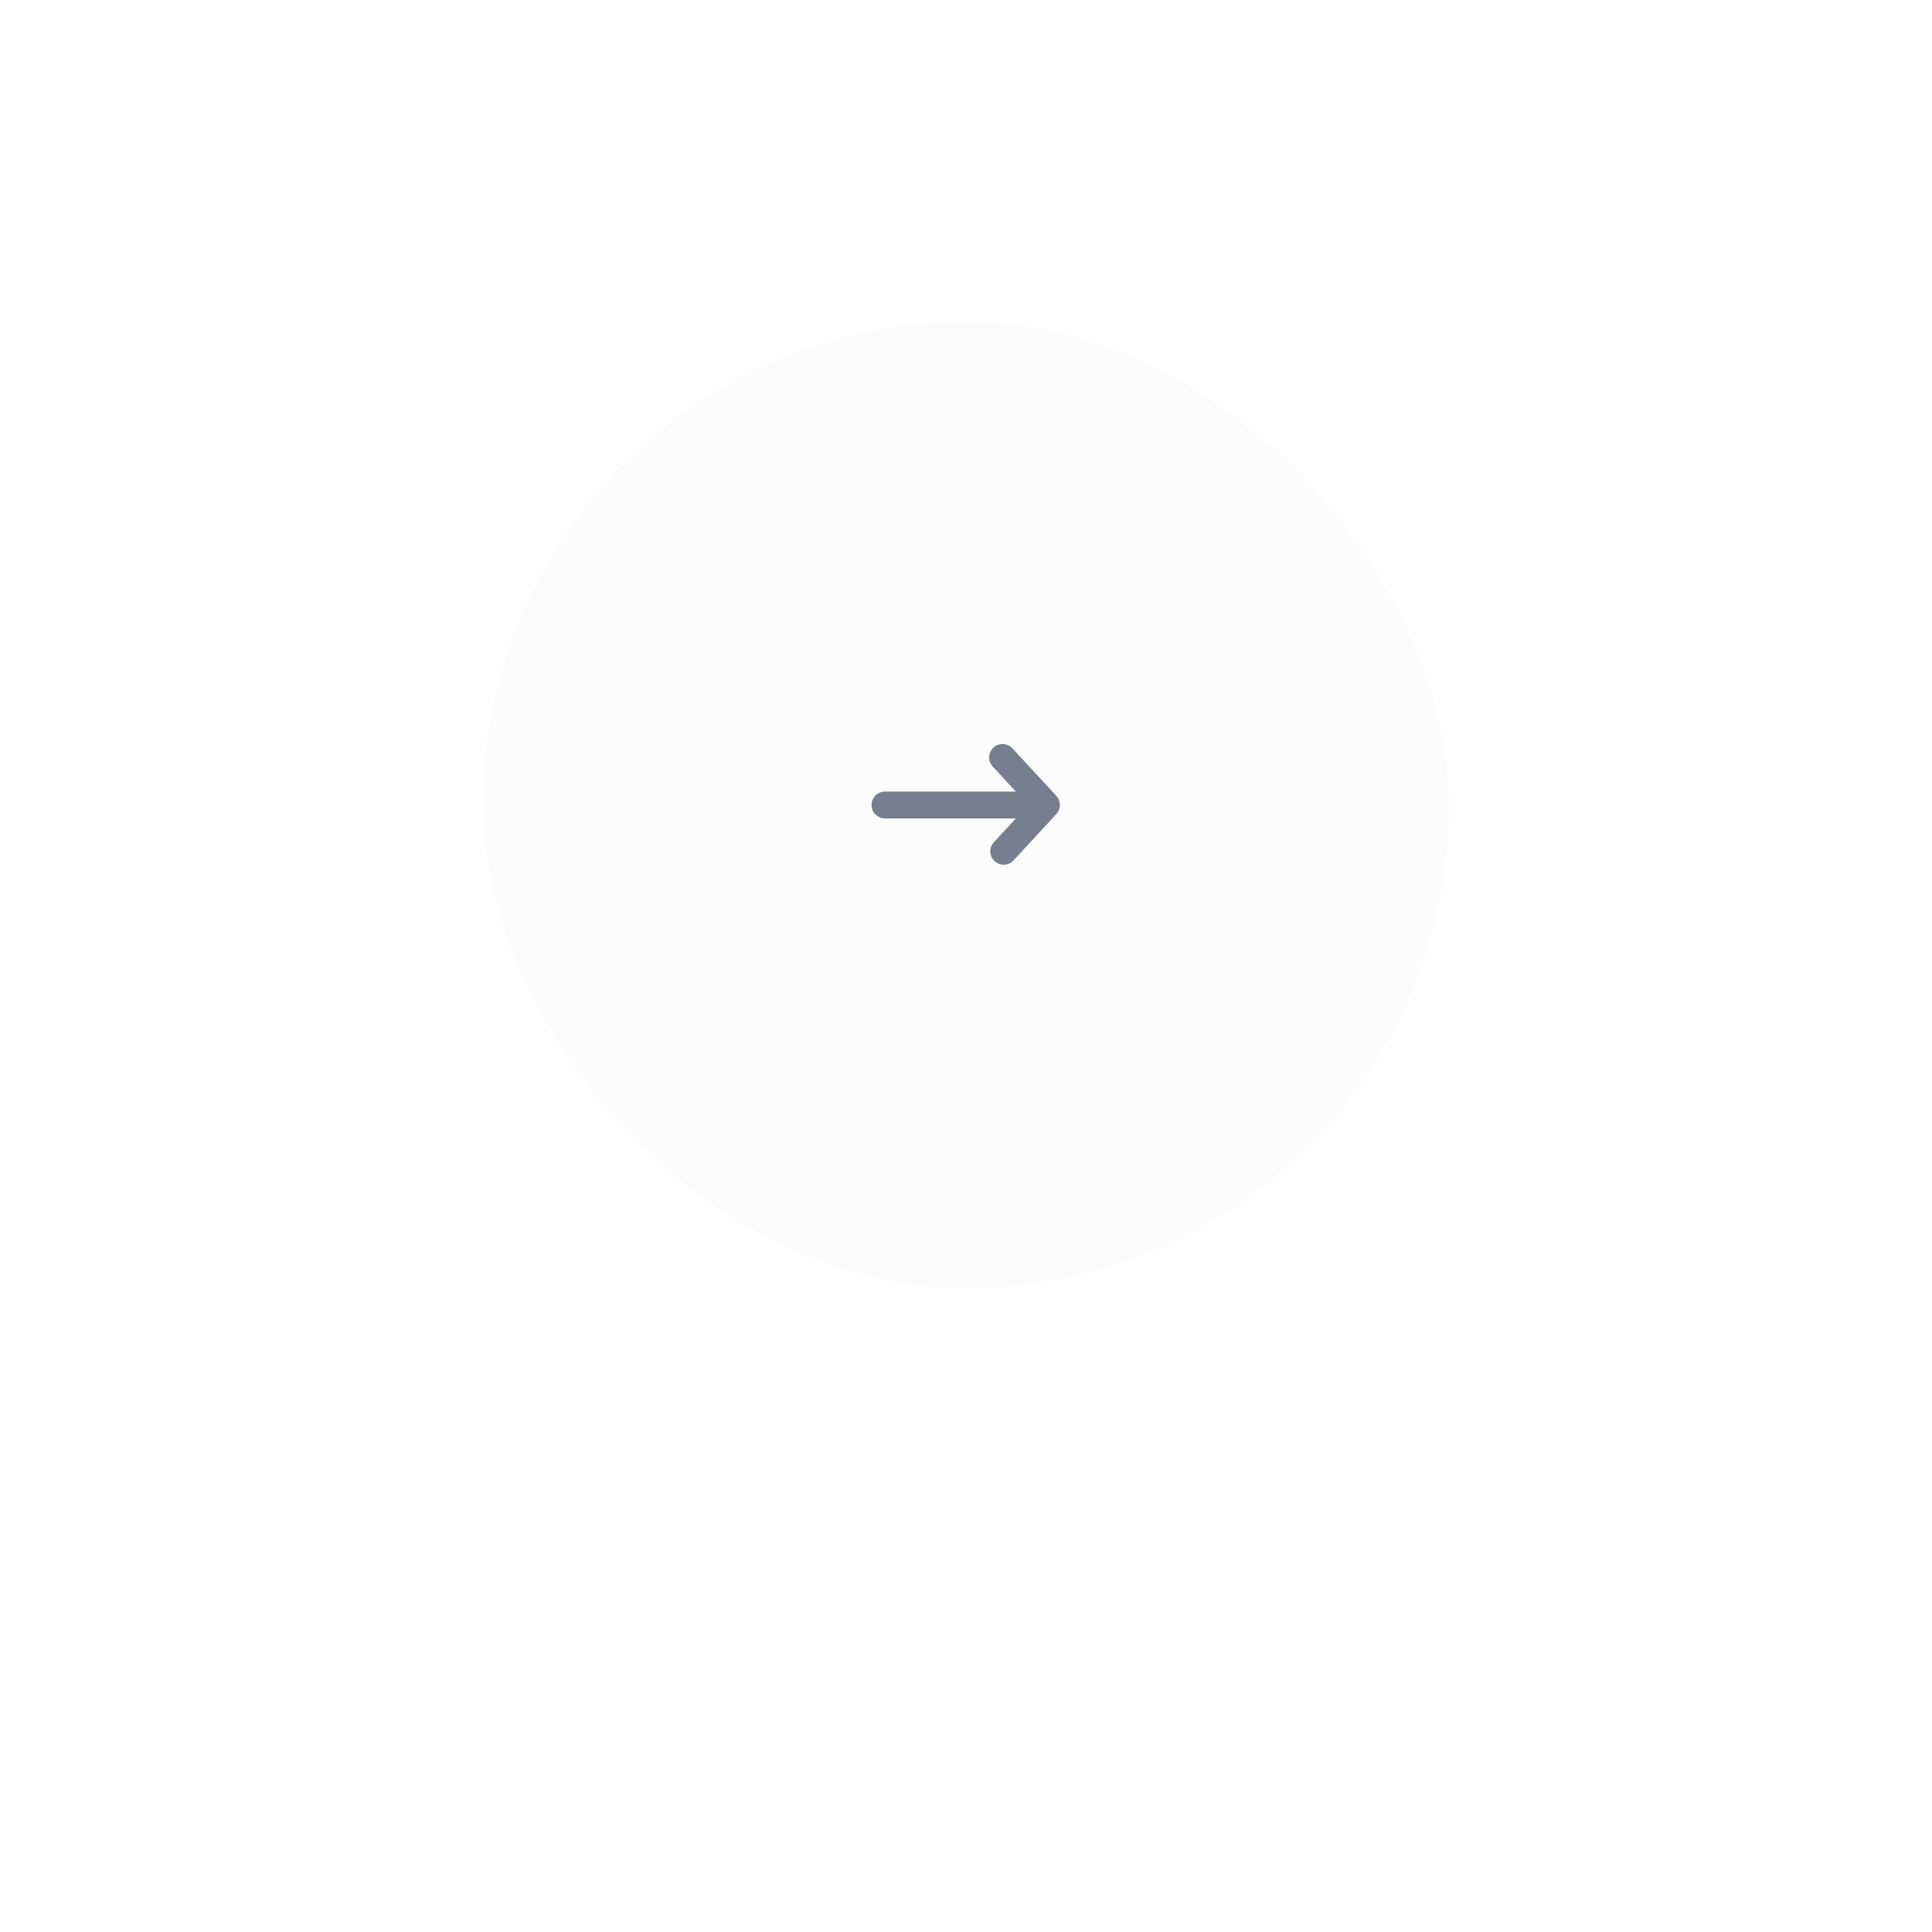 <svg xmlns="http://www.w3.org/2000/svg" xmlns:xlink="http://www.w3.org/1999/xlink" width="96" height="96" viewBox="0 0 96 96">
  <defs>
    <filter id="Size_48_Theme_Neutral-Light_State_default_Background_Mask_" x="0" y="0" width="96" height="96" filterUnits="userSpaceOnUse">
      <feOffset dy="8" input="SourceAlpha"/>
      <feGaussianBlur stdDeviation="8" result="blur"/>
      <feFlood flood-color="#0f0f0f" flood-opacity="0.2"/>
      <feComposite operator="in" in2="blur"/>
      <feComposite in="SourceGraphic"/>
    </filter>
    <filter id="Size_48_Theme_Neutral-Light_State_default_Background_Mask_2" x="0" y="0" width="96" height="96" filterUnits="userSpaceOnUse">
      <feOffset dy="8" input="SourceAlpha"/>
      <feGaussianBlur stdDeviation="8" result="blur-2"/>
      <feFlood flood-color="#0f0f0f" flood-opacity="0.2"/>
      <feComposite operator="in" in2="blur-2"/>
    </filter>
    <clipPath id="clip-path">
      <g transform="matrix(1, 0, 0, 1, 0, 0)" filter="url(#Size_48_Theme_Neutral-Light_State_default_Background_Mask_)">
        <rect id="Size_48_Theme_Neutral-Light_State_default_Background_Mask_3" data-name="Size=48, Theme=Neutral-Light, State=default (Background/Mask)" width="48" height="48" rx="24" fill="none"/>
      </g>
    </clipPath>
    <clipPath id="clip-path-2">
      <rect id="Size_48_Theme_Neutral-Light_State_default_Background_Mask_Copy" data-name="Size=48, Theme=Neutral-Light, State=default (Background/Mask) Copy" width="48" height="48" rx="24" fill="#fcfcfd"/>
    </clipPath>
  </defs>
  <g id="Size_48_Theme_Neutral-Light_State_default" data-name="Size=48, Theme=Neutral-Light, State=default" transform="translate(24 16)">
    <g id="Size_48_Theme_Neutral-Light_State_default-2" data-name="Size=48, Theme=Neutral-Light, State=default">
      <g transform="matrix(1, 0, 0, 1, -24, -16)" filter="url(#Size_48_Theme_Neutral-Light_State_default_Background_Mask_2)">
        <rect id="Size_48_Theme_Neutral-Light_State_default_Background_Mask_4" data-name="Size=48, Theme=Neutral-Light, State=default (Background/Mask)" width="48" height="48" rx="24" transform="translate(24 16)" fill="#fff"/>
      </g>
      <rect id="Size_48_Theme_Neutral-Light_State_default_Background_Mask_Copy-2" data-name="Size=48, Theme=Neutral-Light, State=default (Background/Mask) Copy" width="48" height="48" rx="24" fill="#fcfcfd"/>
      <g id="Size_48_Theme_Neutral-Light_State_default-4" data-name="Size=48, Theme=Neutral-Light, State=default" clip-path="url(#clip-path-2)">
        <g id="icons_Play_Filled" data-name="icons/Play/Filled" transform="translate(19.333 21)">
          <path id="vector_Stroke_" data-name="vector (Stroke)" d="M7,.214,9.157,2.548a.667.667,0,0,1,0,.9L7,5.786a.667.667,0,0,1-.98-.9L7.144,3.667H.667a.667.667,0,1,1,0-1.333H7.144L6.023,1.119A.667.667,0,1,1,7,.214Z" transform="translate(0 0)" fill="#777e90"/>
        </g>
      </g>
    </g>
  </g>
</svg>
